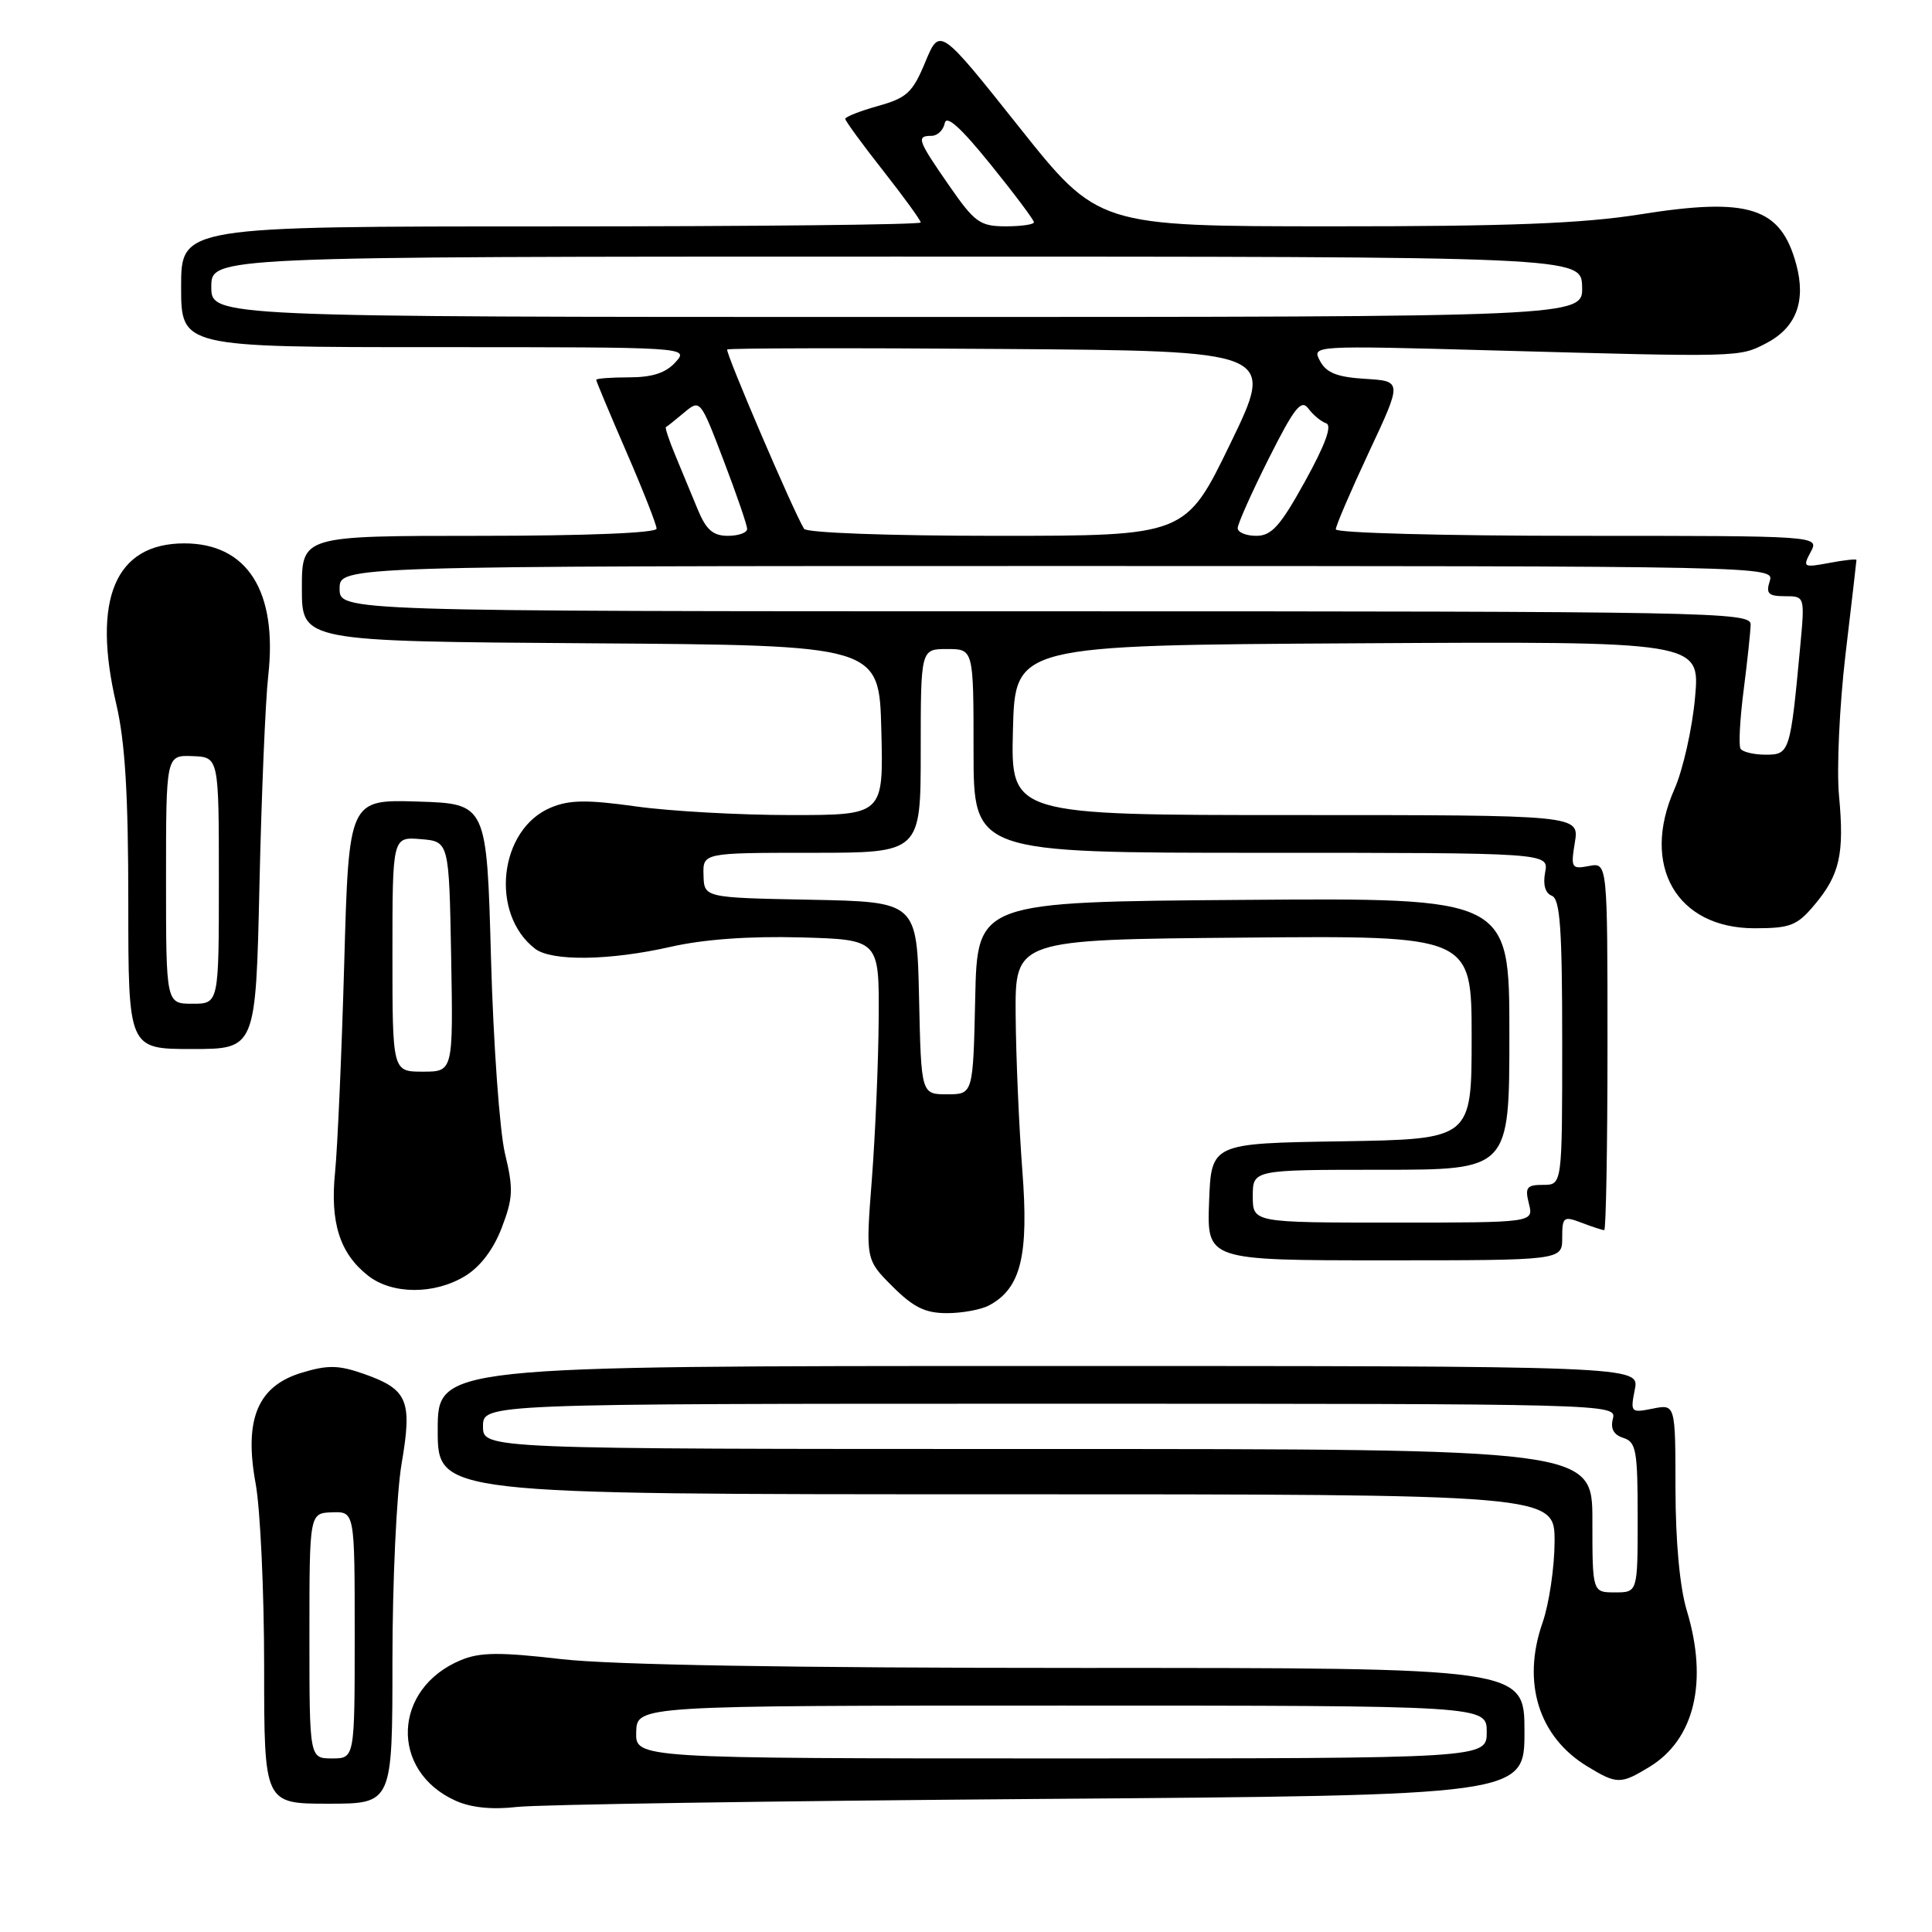 <?xml version="1.0" encoding="UTF-8" standalone="no"?>
<!DOCTYPE svg PUBLIC "-//W3C//DTD SVG 1.1//EN" "http://www.w3.org/Graphics/SVG/1.1/DTD/svg11.dtd" >
<svg xmlns="http://www.w3.org/2000/svg" xmlns:xlink="http://www.w3.org/1999/xlink" version="1.1" viewBox="0 0 256 256">
 <g >
 <path fill="currentColor"
d=" M 137.75 238.37 C 202.00 237.89 202.00 237.89 202.00 229.45 C 202.00 221.00 202.00 221.00 143.25 221.01 C 104.70 221.01 81.01 220.61 74.36 219.84 C 66.21 218.90 63.61 218.92 61.08 219.97 C 52.02 223.72 51.61 234.67 60.38 238.61 C 62.43 239.53 65.22 239.81 68.50 239.43 C 71.25 239.11 102.41 238.64 137.75 238.37 Z  M 52.00 220.02 C 52.00 209.58 52.55 197.86 53.21 193.97 C 54.65 185.57 54.05 184.11 48.25 182.06 C 44.89 180.88 43.46 180.84 40.02 181.88 C 34.14 183.64 32.30 188.04 33.88 196.62 C 34.49 199.98 35.00 210.89 35.00 220.87 C 35.00 239.00 35.00 239.00 43.50 239.00 C 52.00 239.00 52.00 239.00 52.00 220.02 Z  M 218.58 234.11 C 224.54 230.48 226.36 222.81 223.51 213.41 C 222.58 210.33 222.02 204.32 222.01 197.28 C 222.00 186.05 222.00 186.05 219.00 186.65 C 216.09 187.23 216.02 187.16 216.62 184.12 C 217.25 181.00 217.25 181.00 137.62 181.00 C 58.00 181.00 58.00 181.00 58.00 189.50 C 58.00 198.00 58.00 198.00 132.00 198.00 C 206.00 198.00 206.00 198.00 205.99 204.25 C 205.98 207.69 205.26 212.53 204.40 215.00 C 201.63 222.91 203.86 230.12 210.30 234.04 C 214.25 236.45 214.75 236.45 218.58 234.11 Z  M 131.06 172.97 C 135.28 170.71 136.34 166.40 135.46 155.03 C 135.02 149.24 134.62 140.00 134.58 134.50 C 134.50 124.50 134.50 124.50 164.75 124.24 C 195.00 123.97 195.00 123.97 195.00 137.46 C 195.00 150.95 195.00 150.95 177.75 151.23 C 160.50 151.50 160.50 151.50 160.21 159.25 C 159.92 167.00 159.92 167.00 183.46 167.00 C 207.00 167.00 207.00 167.00 207.00 164.02 C 207.00 161.24 207.17 161.11 209.57 162.02 C 210.98 162.56 212.33 163.00 212.57 163.00 C 212.80 163.00 213.00 152.04 213.00 138.64 C 213.00 114.28 213.00 114.28 210.55 114.75 C 208.23 115.19 208.12 115.01 208.68 111.61 C 209.26 108.00 209.26 108.00 171.60 108.00 C 133.93 108.00 133.93 108.00 134.22 96.75 C 134.50 85.50 134.50 85.50 179.89 85.24 C 225.28 84.98 225.28 84.98 224.60 92.45 C 224.23 96.56 223.00 102.01 221.87 104.57 C 217.38 114.71 222.16 123.00 232.49 123.00 C 237.22 123.00 238.12 122.65 240.41 119.92 C 243.78 115.92 244.40 113.17 243.68 105.44 C 243.35 101.95 243.74 93.56 244.53 86.79 C 245.33 80.03 245.99 74.37 245.99 74.20 C 246.00 74.04 244.38 74.21 242.39 74.59 C 238.95 75.23 238.84 75.17 239.93 73.13 C 241.07 71.00 241.07 71.00 209.04 71.00 C 191.42 71.00 177.00 70.62 177.00 70.14 C 177.00 69.67 178.98 65.06 181.40 59.89 C 185.80 50.50 185.80 50.50 180.90 50.20 C 177.18 49.97 175.75 49.41 174.91 47.83 C 173.81 45.77 173.81 45.77 198.15 46.44 C 230.60 47.33 230.45 47.34 234.00 45.50 C 237.99 43.44 239.33 39.94 238.02 35.06 C 235.97 27.45 231.77 26.10 217.29 28.41 C 209.68 29.62 199.81 30.00 176.38 29.99 C 145.50 29.98 145.50 29.98 135.01 16.80 C 124.52 3.61 124.52 3.61 122.61 8.21 C 120.93 12.26 120.18 12.97 116.35 14.04 C 113.96 14.71 112.00 15.48 112.00 15.75 C 112.00 16.01 114.25 19.10 117.00 22.59 C 119.75 26.09 122.00 29.19 122.00 29.48 C 122.00 29.77 99.95 30.00 73.00 30.00 C 24.00 30.00 24.00 30.00 24.00 38.00 C 24.00 46.00 24.00 46.00 57.65 46.00 C 91.25 46.00 91.31 46.00 89.50 48.00 C 88.22 49.42 86.42 50.00 83.35 50.00 C 80.96 50.00 79.00 50.15 79.00 50.33 C 79.00 50.51 80.80 54.81 83.00 59.88 C 85.20 64.95 87.00 69.53 87.00 70.05 C 87.00 70.62 77.68 71.00 63.50 71.00 C 40.00 71.00 40.00 71.00 40.00 77.99 C 40.00 84.98 40.00 84.98 78.25 85.24 C 116.50 85.50 116.50 85.50 116.78 96.75 C 117.07 108.00 117.07 108.00 104.78 108.00 C 98.03 108.00 88.81 107.49 84.30 106.86 C 77.81 105.95 75.46 105.98 73.01 107.00 C 66.12 109.85 64.86 121.07 70.91 125.72 C 73.11 127.40 80.81 127.29 88.86 125.46 C 93.25 124.46 99.28 124.03 106.06 124.21 C 116.50 124.50 116.50 124.50 116.43 135.00 C 116.39 140.78 115.98 150.32 115.53 156.20 C 114.70 166.90 114.70 166.90 118.25 170.45 C 121.03 173.23 122.60 174.00 125.47 174.00 C 127.48 174.00 130.00 173.54 131.06 172.97 Z  M 61.63 169.08 C 63.64 167.86 65.39 165.55 66.49 162.67 C 67.99 158.73 68.04 157.52 66.91 152.84 C 66.21 149.90 65.37 138.28 65.06 127.00 C 64.50 106.50 64.50 106.50 55.36 106.21 C 46.22 105.93 46.22 105.93 45.61 127.71 C 45.27 139.70 44.72 152.11 44.40 155.31 C 43.72 161.99 45.02 166.09 48.77 169.03 C 51.96 171.54 57.57 171.56 61.63 169.08 Z  M 34.38 117.25 C 34.65 105.29 35.17 92.83 35.54 89.57 C 36.80 78.36 32.78 72.00 24.42 72.00 C 15.27 72.00 12.15 79.38 15.41 93.31 C 16.58 98.31 17.00 105.31 17.00 119.56 C 17.00 139.00 17.00 139.00 25.45 139.00 C 33.89 139.00 33.89 139.00 34.38 117.25 Z  M 84.30 229.50 C 84.40 226.00 84.40 226.00 140.70 226.00 C 197.00 226.00 197.00 226.00 197.00 229.50 C 197.00 233.00 197.00 233.00 140.60 233.00 C 84.20 233.00 84.20 233.00 84.30 229.50 Z  M 41.00 216.75 C 41.00 200.50 41.00 200.50 44.00 200.39 C 47.00 200.29 47.00 200.29 47.00 216.64 C 47.00 233.00 47.00 233.00 44.00 233.00 C 41.00 233.00 41.00 233.00 41.00 216.75 Z  M 211.00 201.50 C 211.00 192.00 211.00 192.00 137.50 192.00 C 64.00 192.00 64.00 192.00 64.00 189.00 C 64.00 186.00 64.00 186.00 139.12 186.00 C 213.30 186.00 214.23 186.02 213.72 187.97 C 213.37 189.30 213.81 190.12 215.10 190.53 C 216.80 191.07 217.00 192.19 217.00 201.07 C 217.00 211.00 217.00 211.00 214.00 211.00 C 211.00 211.00 211.00 211.00 211.00 201.50 Z  M 166.00 158.50 C 166.00 155.00 166.00 155.00 183.00 155.00 C 200.00 155.00 200.00 155.00 200.00 136.99 C 200.00 118.97 200.00 118.97 164.75 119.24 C 129.50 119.50 129.50 119.50 129.22 132.25 C 128.94 145.00 128.94 145.00 125.50 145.00 C 122.06 145.00 122.06 145.00 121.78 132.25 C 121.50 119.50 121.50 119.50 107.40 119.22 C 93.30 118.95 93.30 118.95 93.22 115.97 C 93.13 113.00 93.13 113.00 107.57 113.00 C 122.00 113.00 122.00 113.00 122.00 99.50 C 122.00 86.00 122.00 86.00 125.50 86.00 C 129.00 86.00 129.00 86.00 129.00 99.50 C 129.00 113.00 129.00 113.00 167.12 113.00 C 205.23 113.00 205.23 113.00 204.74 115.58 C 204.43 117.22 204.75 118.35 205.62 118.69 C 206.72 119.11 207.00 122.99 207.00 138.11 C 207.00 157.00 207.00 157.00 204.48 157.00 C 202.29 157.00 202.04 157.33 202.59 159.50 C 203.22 162.00 203.22 162.00 184.61 162.00 C 166.00 162.00 166.00 162.00 166.00 158.50 Z  M 230.63 99.21 C 230.36 98.78 230.55 95.29 231.04 91.46 C 231.53 87.63 231.95 83.71 231.97 82.75 C 232.00 81.10 226.89 81.00 138.50 81.00 C 45.00 81.00 45.00 81.00 45.00 78.00 C 45.00 75.00 45.00 75.00 140.07 75.00 C 234.68 75.00 235.13 75.01 234.50 77.00 C 233.97 78.66 234.32 79.00 236.51 79.00 C 239.16 79.00 239.16 79.00 238.53 85.75 C 237.23 99.69 237.13 100.00 233.97 100.00 C 232.40 100.00 230.90 99.64 230.63 99.21 Z  M 92.45 67.50 C 91.65 65.58 90.32 62.36 89.49 60.35 C 88.65 58.34 88.09 56.64 88.24 56.59 C 88.38 56.53 89.46 55.67 90.64 54.68 C 92.78 52.89 92.79 52.91 95.89 61.03 C 97.60 65.51 99.00 69.58 99.00 70.09 C 99.00 70.59 97.85 71.00 96.45 71.00 C 94.48 71.00 93.57 70.21 92.45 67.50 Z  M 106.54 70.07 C 105.14 67.80 96.06 46.61 96.36 46.31 C 96.54 46.13 112.96 46.09 132.84 46.24 C 168.98 46.50 168.98 46.50 163.04 58.75 C 157.10 71.00 157.10 71.00 132.11 71.00 C 117.77 71.00 106.87 70.60 106.54 70.07 Z  M 164.00 69.98 C 164.00 69.42 165.85 65.27 168.11 60.77 C 171.51 54.01 172.42 52.86 173.36 54.13 C 173.99 54.98 175.05 55.86 175.72 56.09 C 176.54 56.36 175.63 58.88 172.94 63.75 C 169.65 69.71 168.49 71.00 166.47 71.00 C 165.11 71.00 164.00 70.54 164.00 69.98 Z  M 28.00 38.00 C 28.00 34.00 28.00 34.00 118.77 34.00 C 209.53 34.00 209.53 34.00 209.64 38.00 C 209.74 42.00 209.74 42.00 118.87 42.00 C 28.00 42.00 28.00 42.00 28.00 38.00 Z  M 125.75 24.57 C 121.58 18.56 121.38 18.00 123.43 18.00 C 124.21 18.00 125.00 17.25 125.18 16.33 C 125.40 15.18 127.29 16.88 131.25 21.78 C 134.41 25.69 137.00 29.14 137.00 29.45 C 137.00 29.75 135.31 29.99 133.25 29.99 C 129.85 29.98 129.15 29.48 125.75 24.57 Z  M 52.00 126.44 C 52.00 110.88 52.00 110.88 55.75 111.19 C 59.50 111.50 59.50 111.50 59.78 126.75 C 60.05 142.00 60.05 142.00 56.03 142.00 C 52.00 142.00 52.00 142.00 52.00 126.44 Z  M 22.00 116.53 C 22.00 100.06 22.00 100.06 25.50 100.19 C 29.00 100.32 29.00 100.32 29.00 116.66 C 29.00 133.00 29.00 133.00 25.50 133.00 C 22.00 133.00 22.00 133.00 22.00 116.53 Z "/>
</g>
</svg>